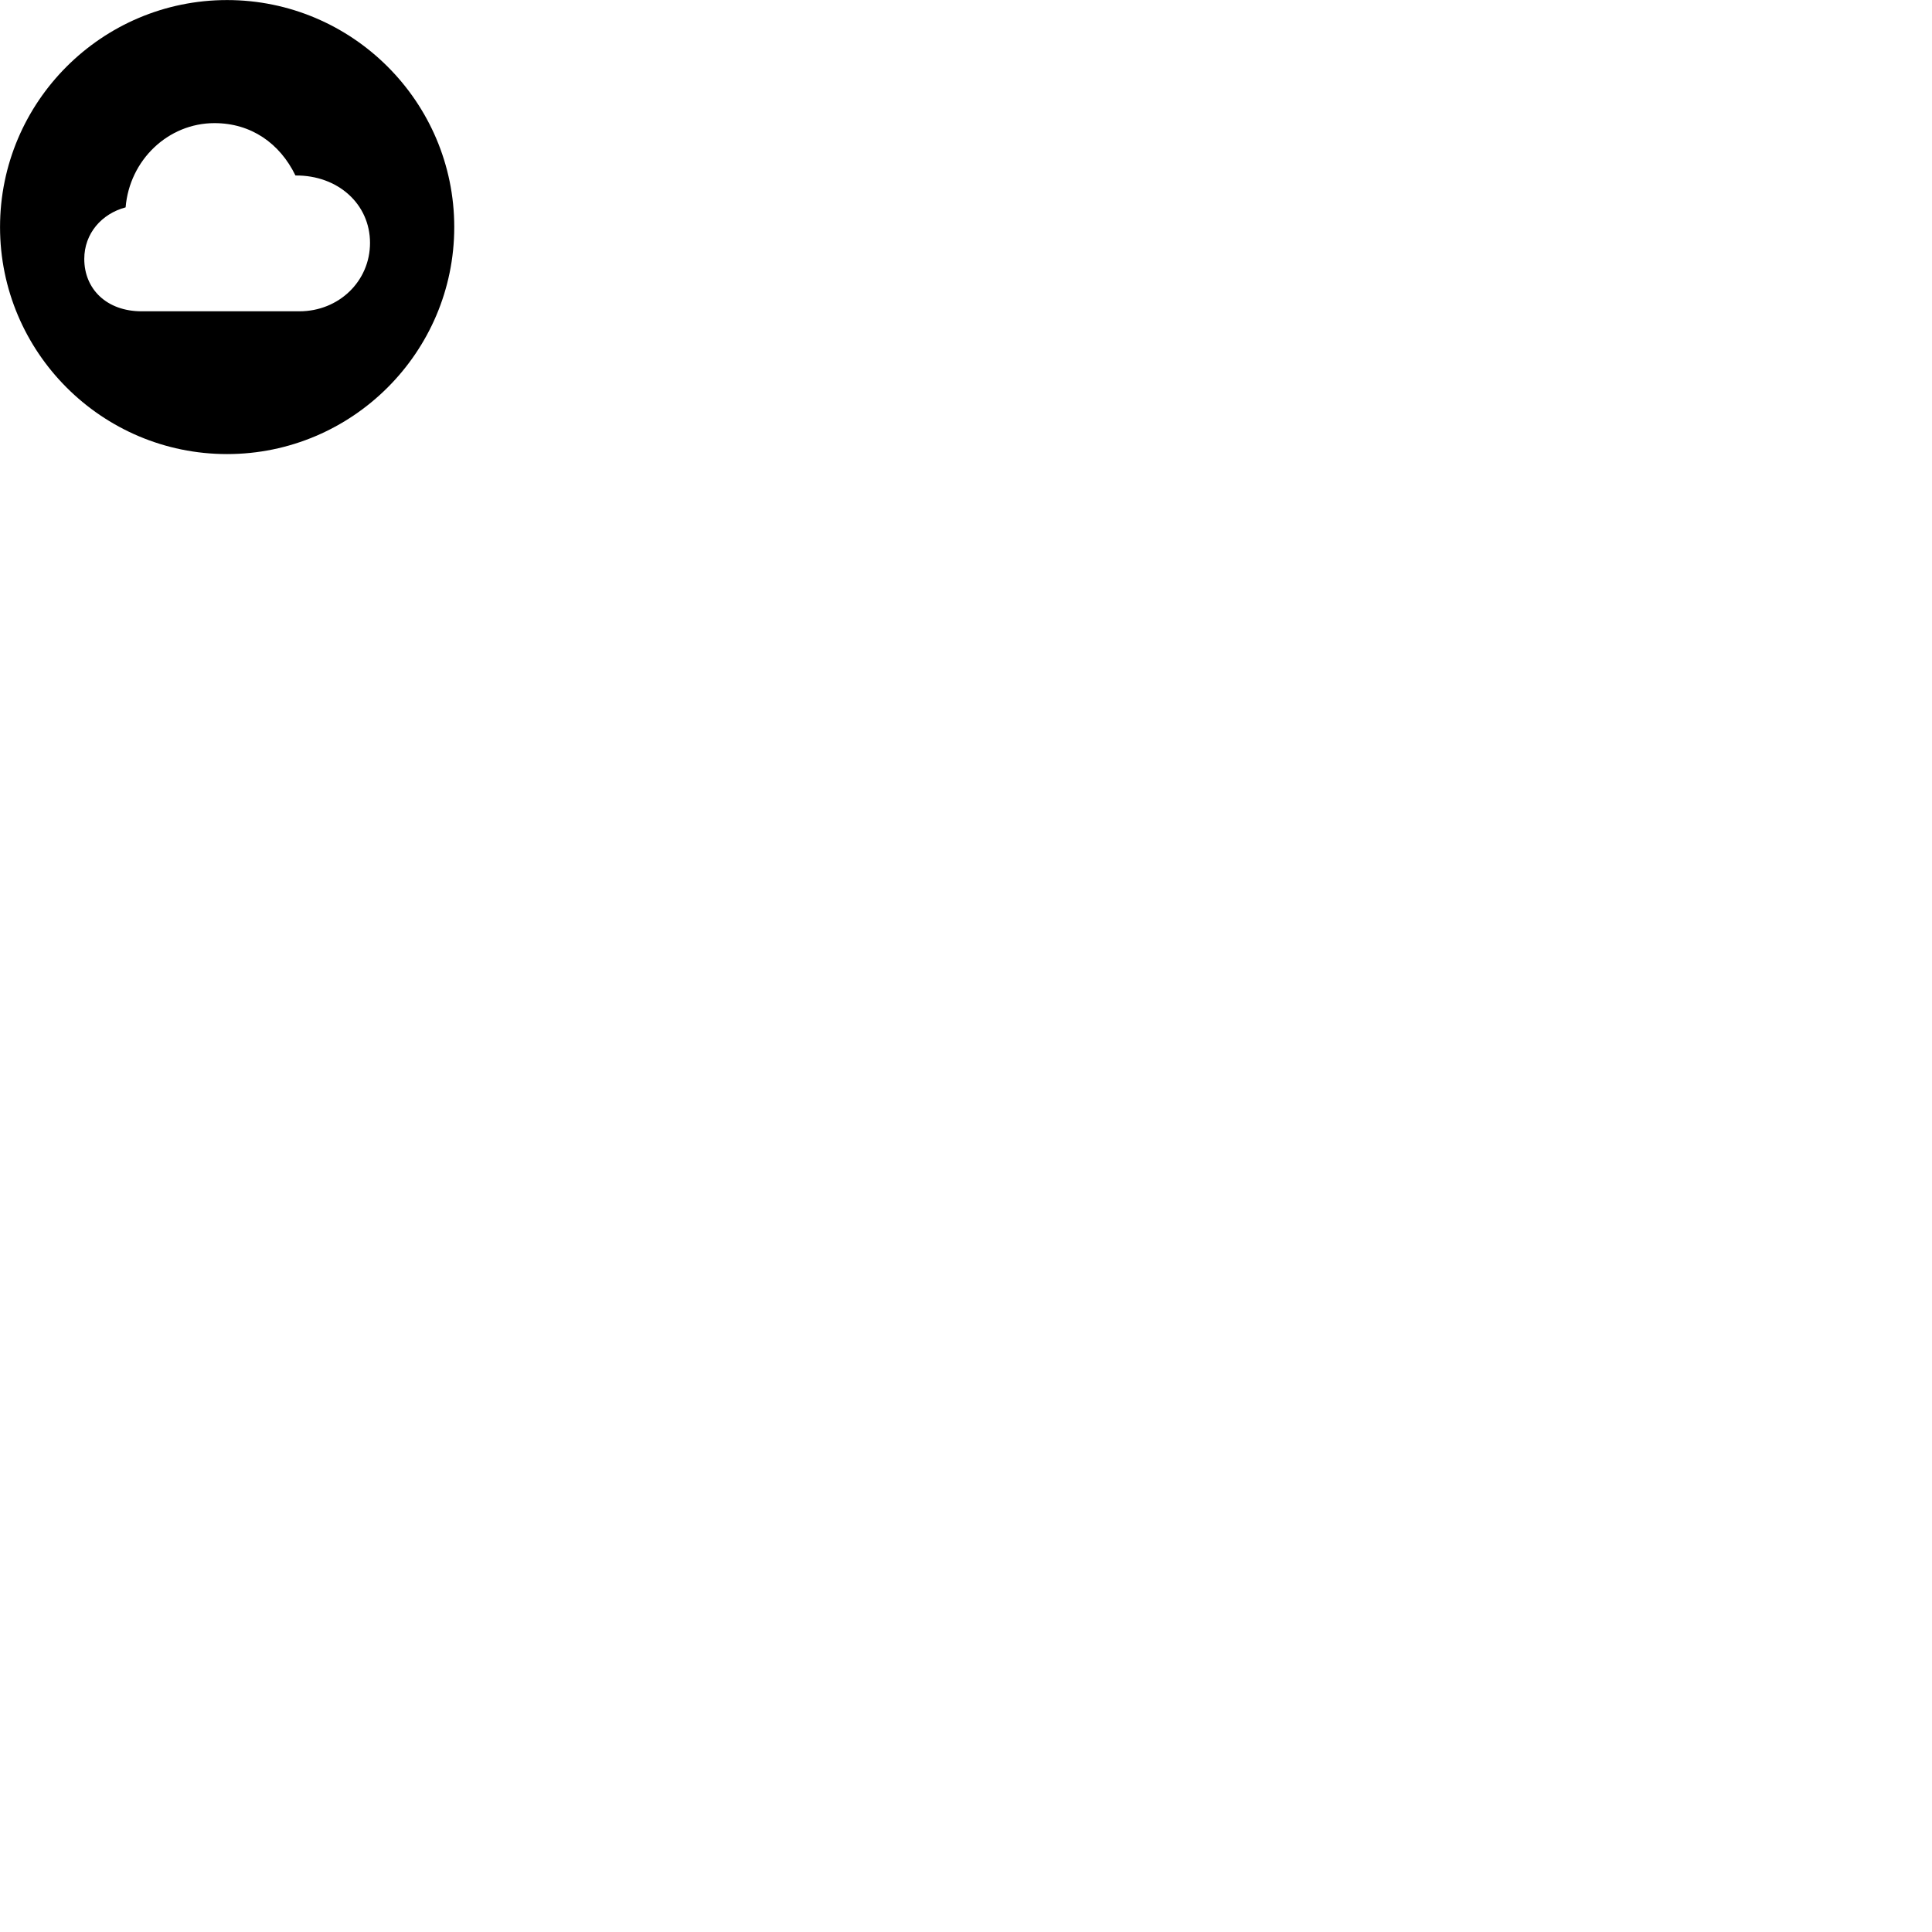 
        <svg xmlns="http://www.w3.org/2000/svg" viewBox="0 0 100 100">
            <path d="M11.752 23.503C18.232 23.503 23.512 18.233 23.512 11.753C23.512 5.273 18.232 0.003 11.752 0.003C5.272 0.003 0.002 5.273 0.002 11.753C0.002 18.233 5.272 23.503 11.752 23.503ZM7.332 16.113C5.522 16.113 4.362 14.963 4.362 13.403C4.362 12.083 5.262 11.063 6.502 10.733C6.702 8.293 8.692 6.373 11.102 6.373C12.992 6.373 14.482 7.413 15.292 9.083C17.492 9.063 19.152 10.563 19.152 12.573C19.152 14.553 17.542 16.113 15.492 16.113Z" />
        </svg>
    